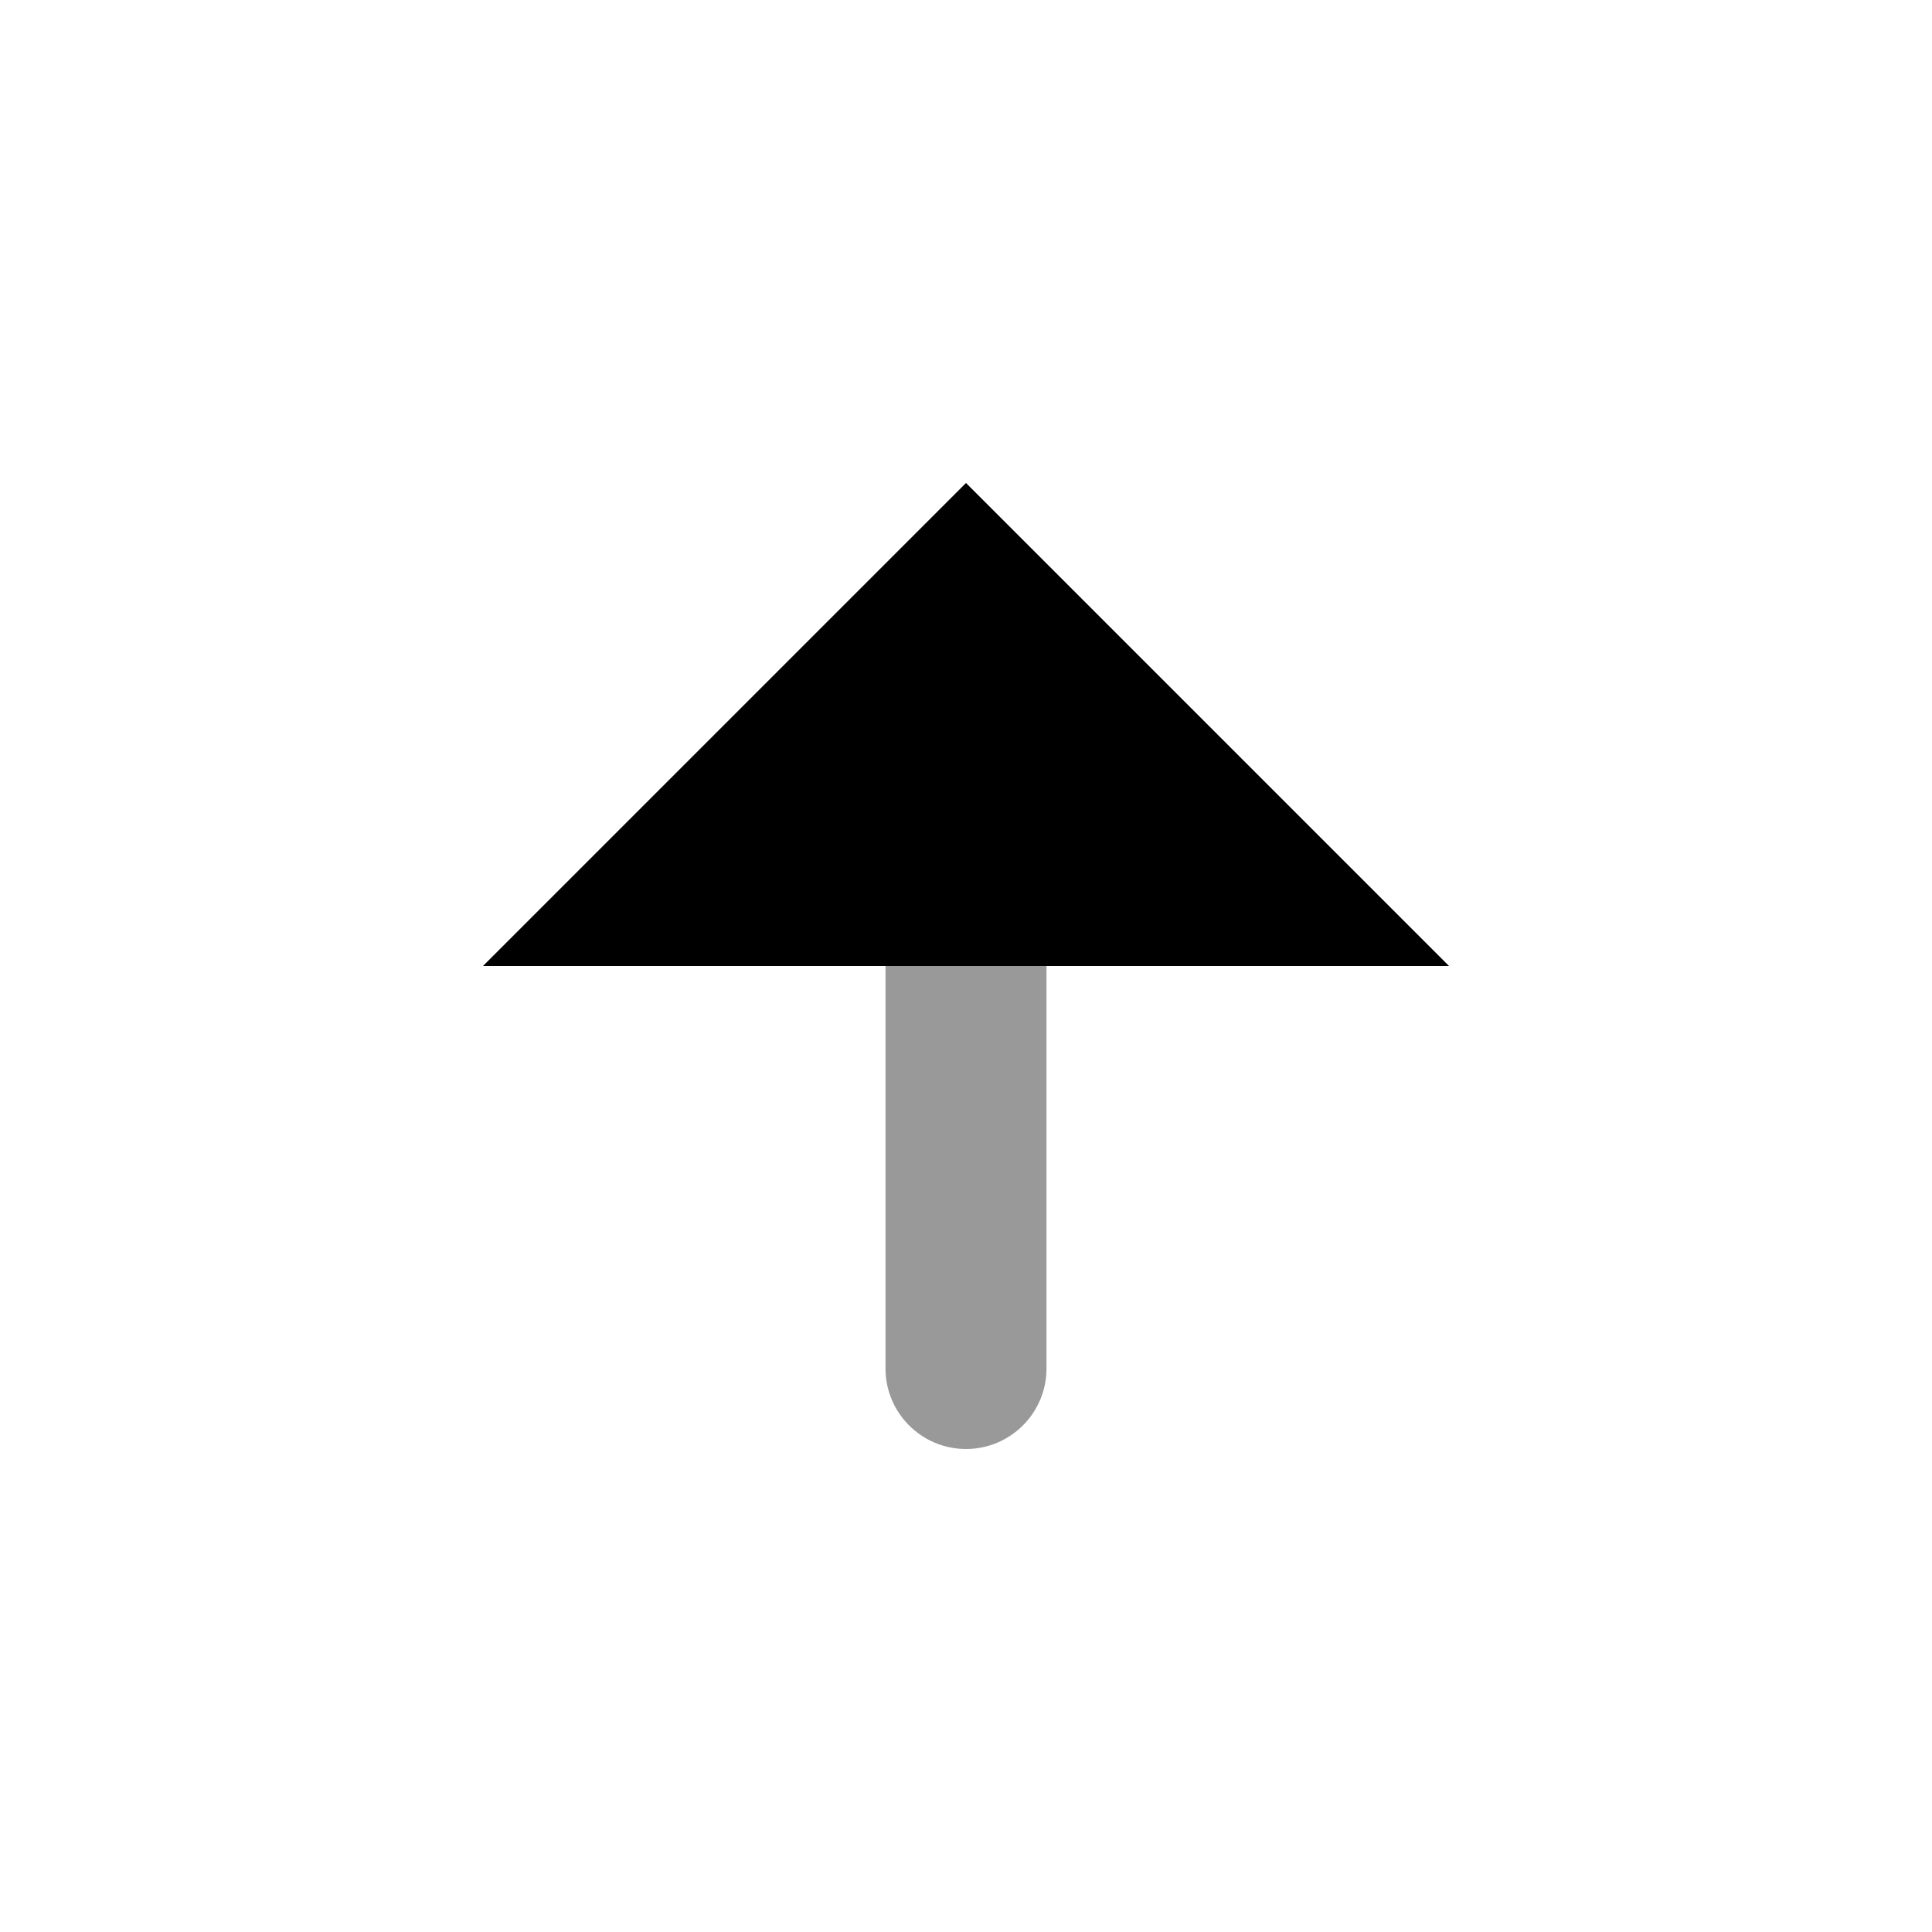 <svg width="24" height="24" viewBox="0 0 24 24" fill="none" xmlns="http://www.w3.org/2000/svg">
<path fill-rule="evenodd" clip-rule="evenodd" d="M13 17C13 17.552 12.552 18 12 18C11.448 18 11 17.552 11 17V12H13V17Z" fill="black" fill-opacity="0.4"/>
<path fill-rule="evenodd" clip-rule="evenodd" d="M6 12L12 6L18 12C10.281 12 13.097 12 6 12Z" fill="black"/>
</svg>
